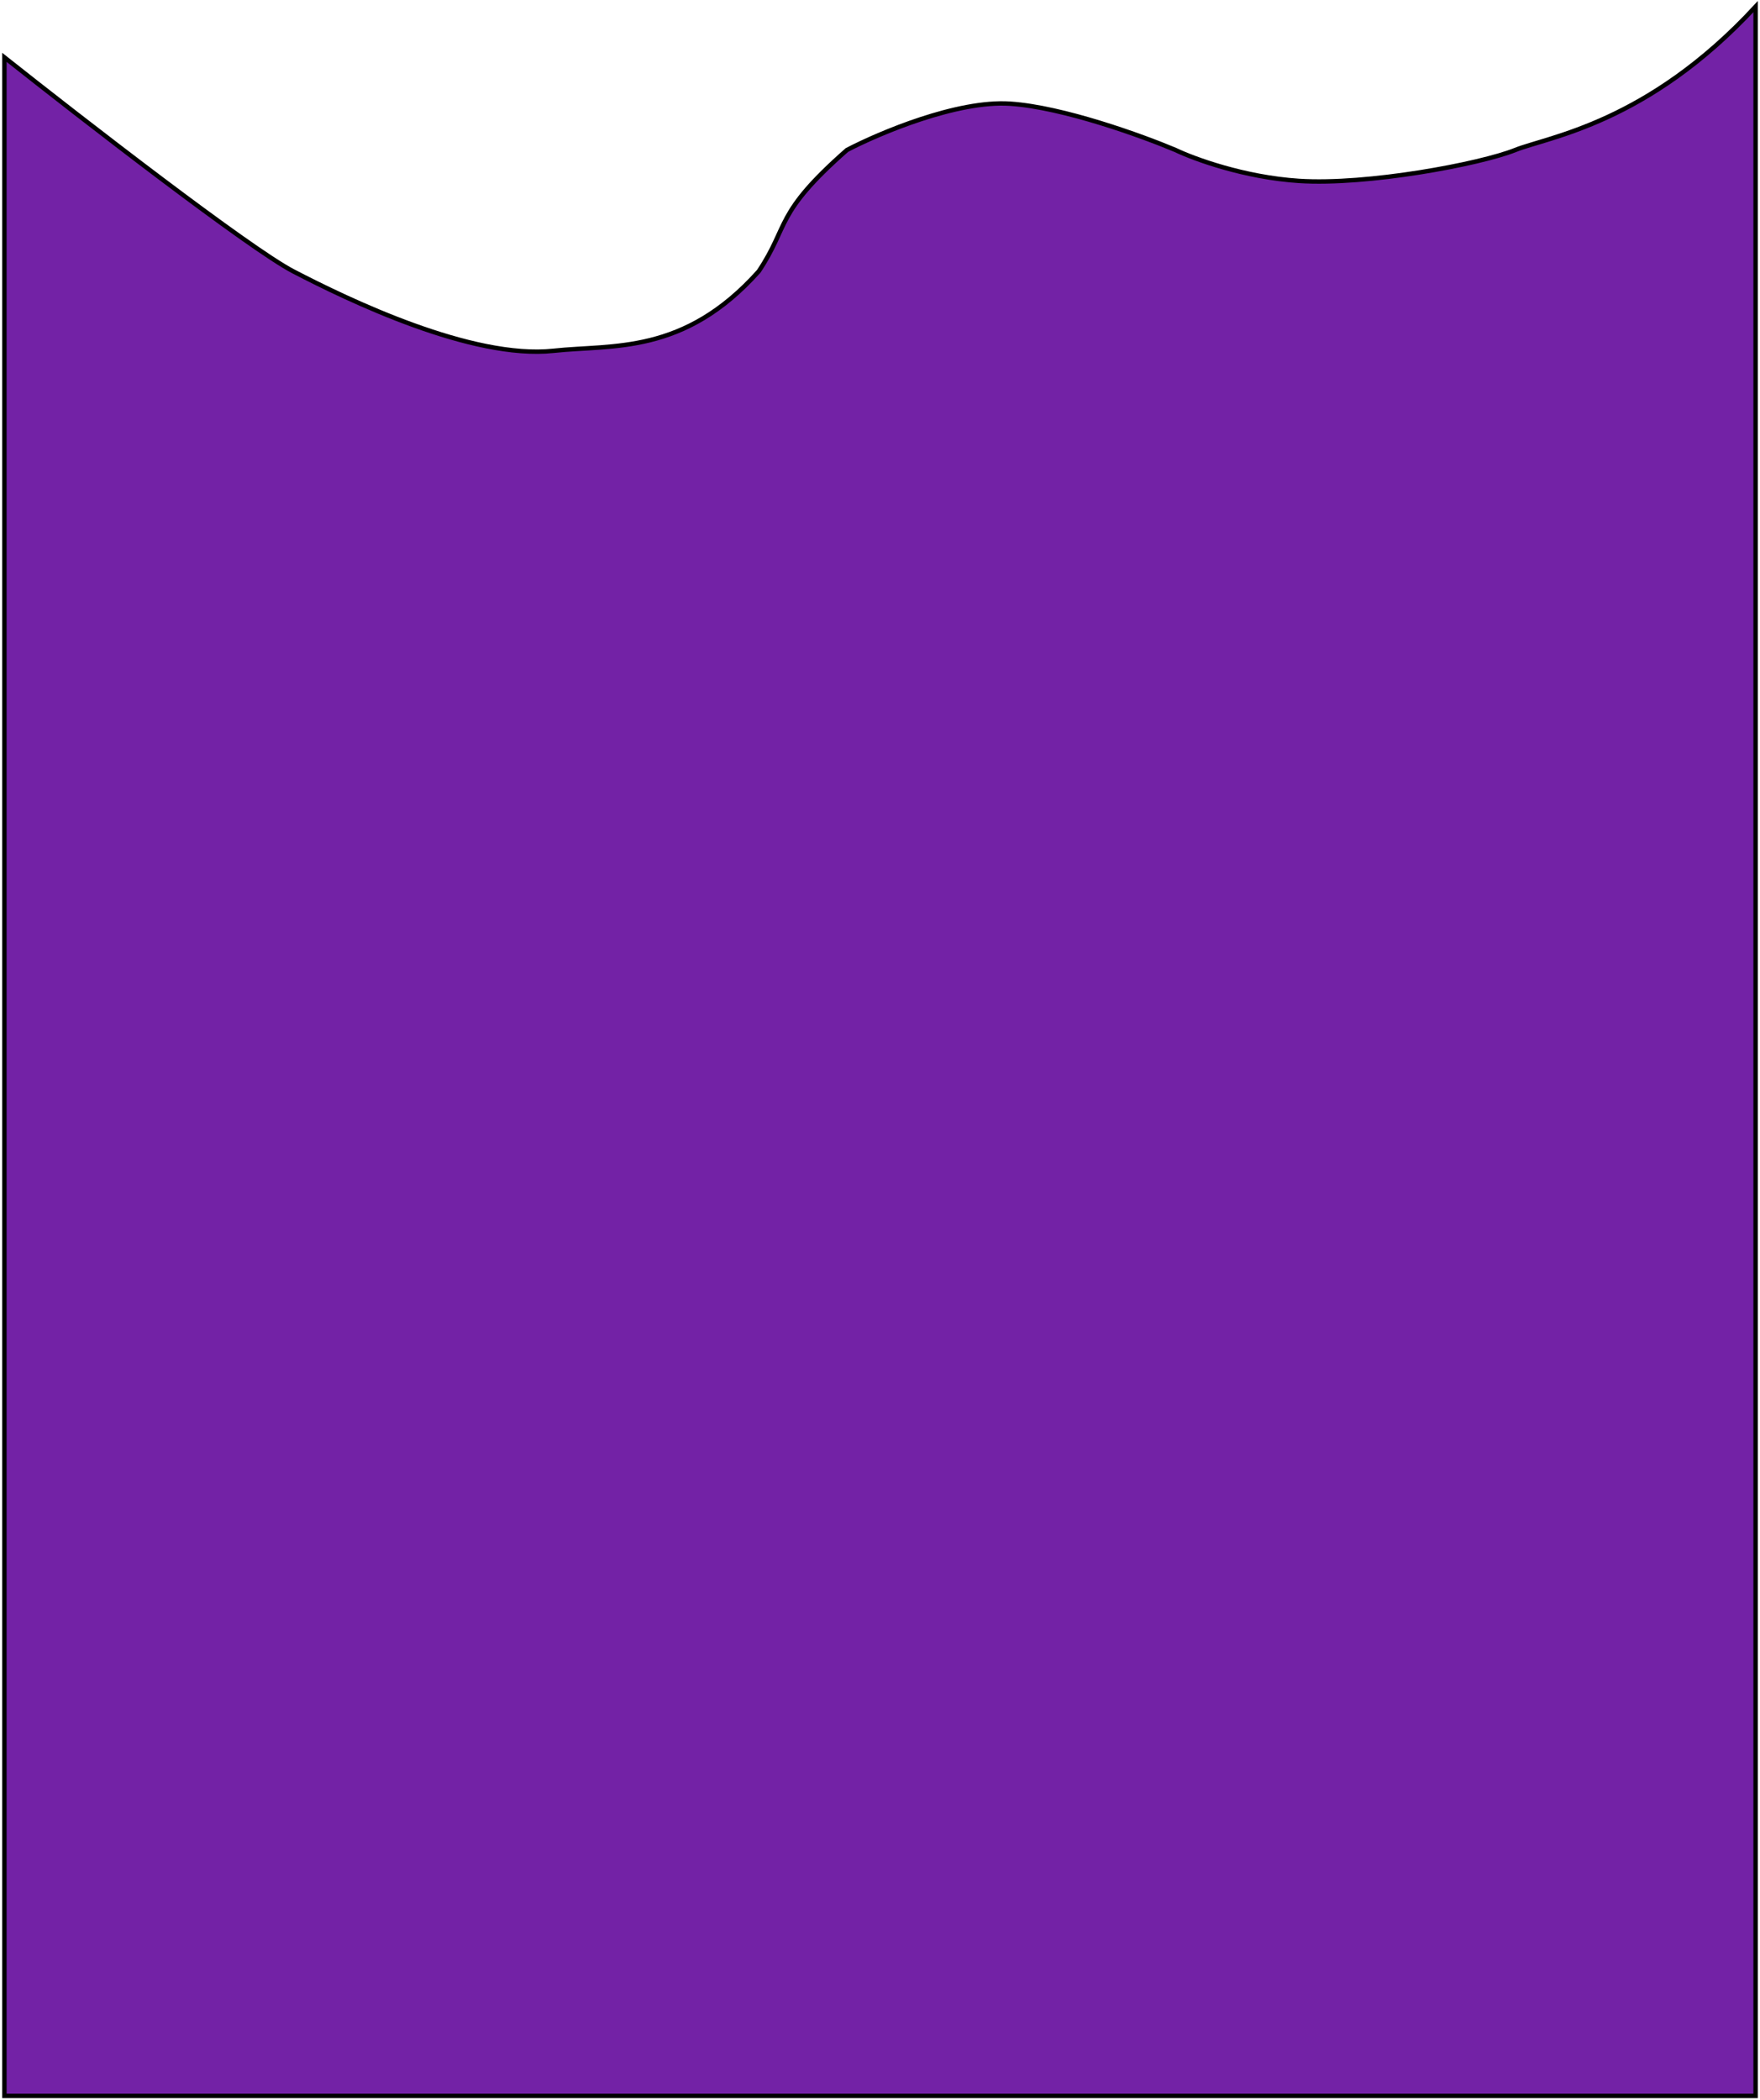 <svg width="399" height="476" viewBox="0 0 399 476" fill="none" xmlns="http://www.w3.org/2000/svg">
<path d="M66.5 61.5C56.5 56.3 18.667 27 1 13V475H398V455.5V1.5C373.5 28 351 31 343.5 34C335.513 37.195 310 42 294.5 41C282.1 40.2 270.667 36 266.5 34C259 30.833 241 24.3 229 23.5C217 22.7 199.333 30.167 192 34C175.5 48.5 179 51 172 61.5C155 80.5 138.922 78.049 125.5 79.5C107 81.5 79 68 66.5 61.5Z" fill="#7322A6" stroke="black"/>
</svg>
